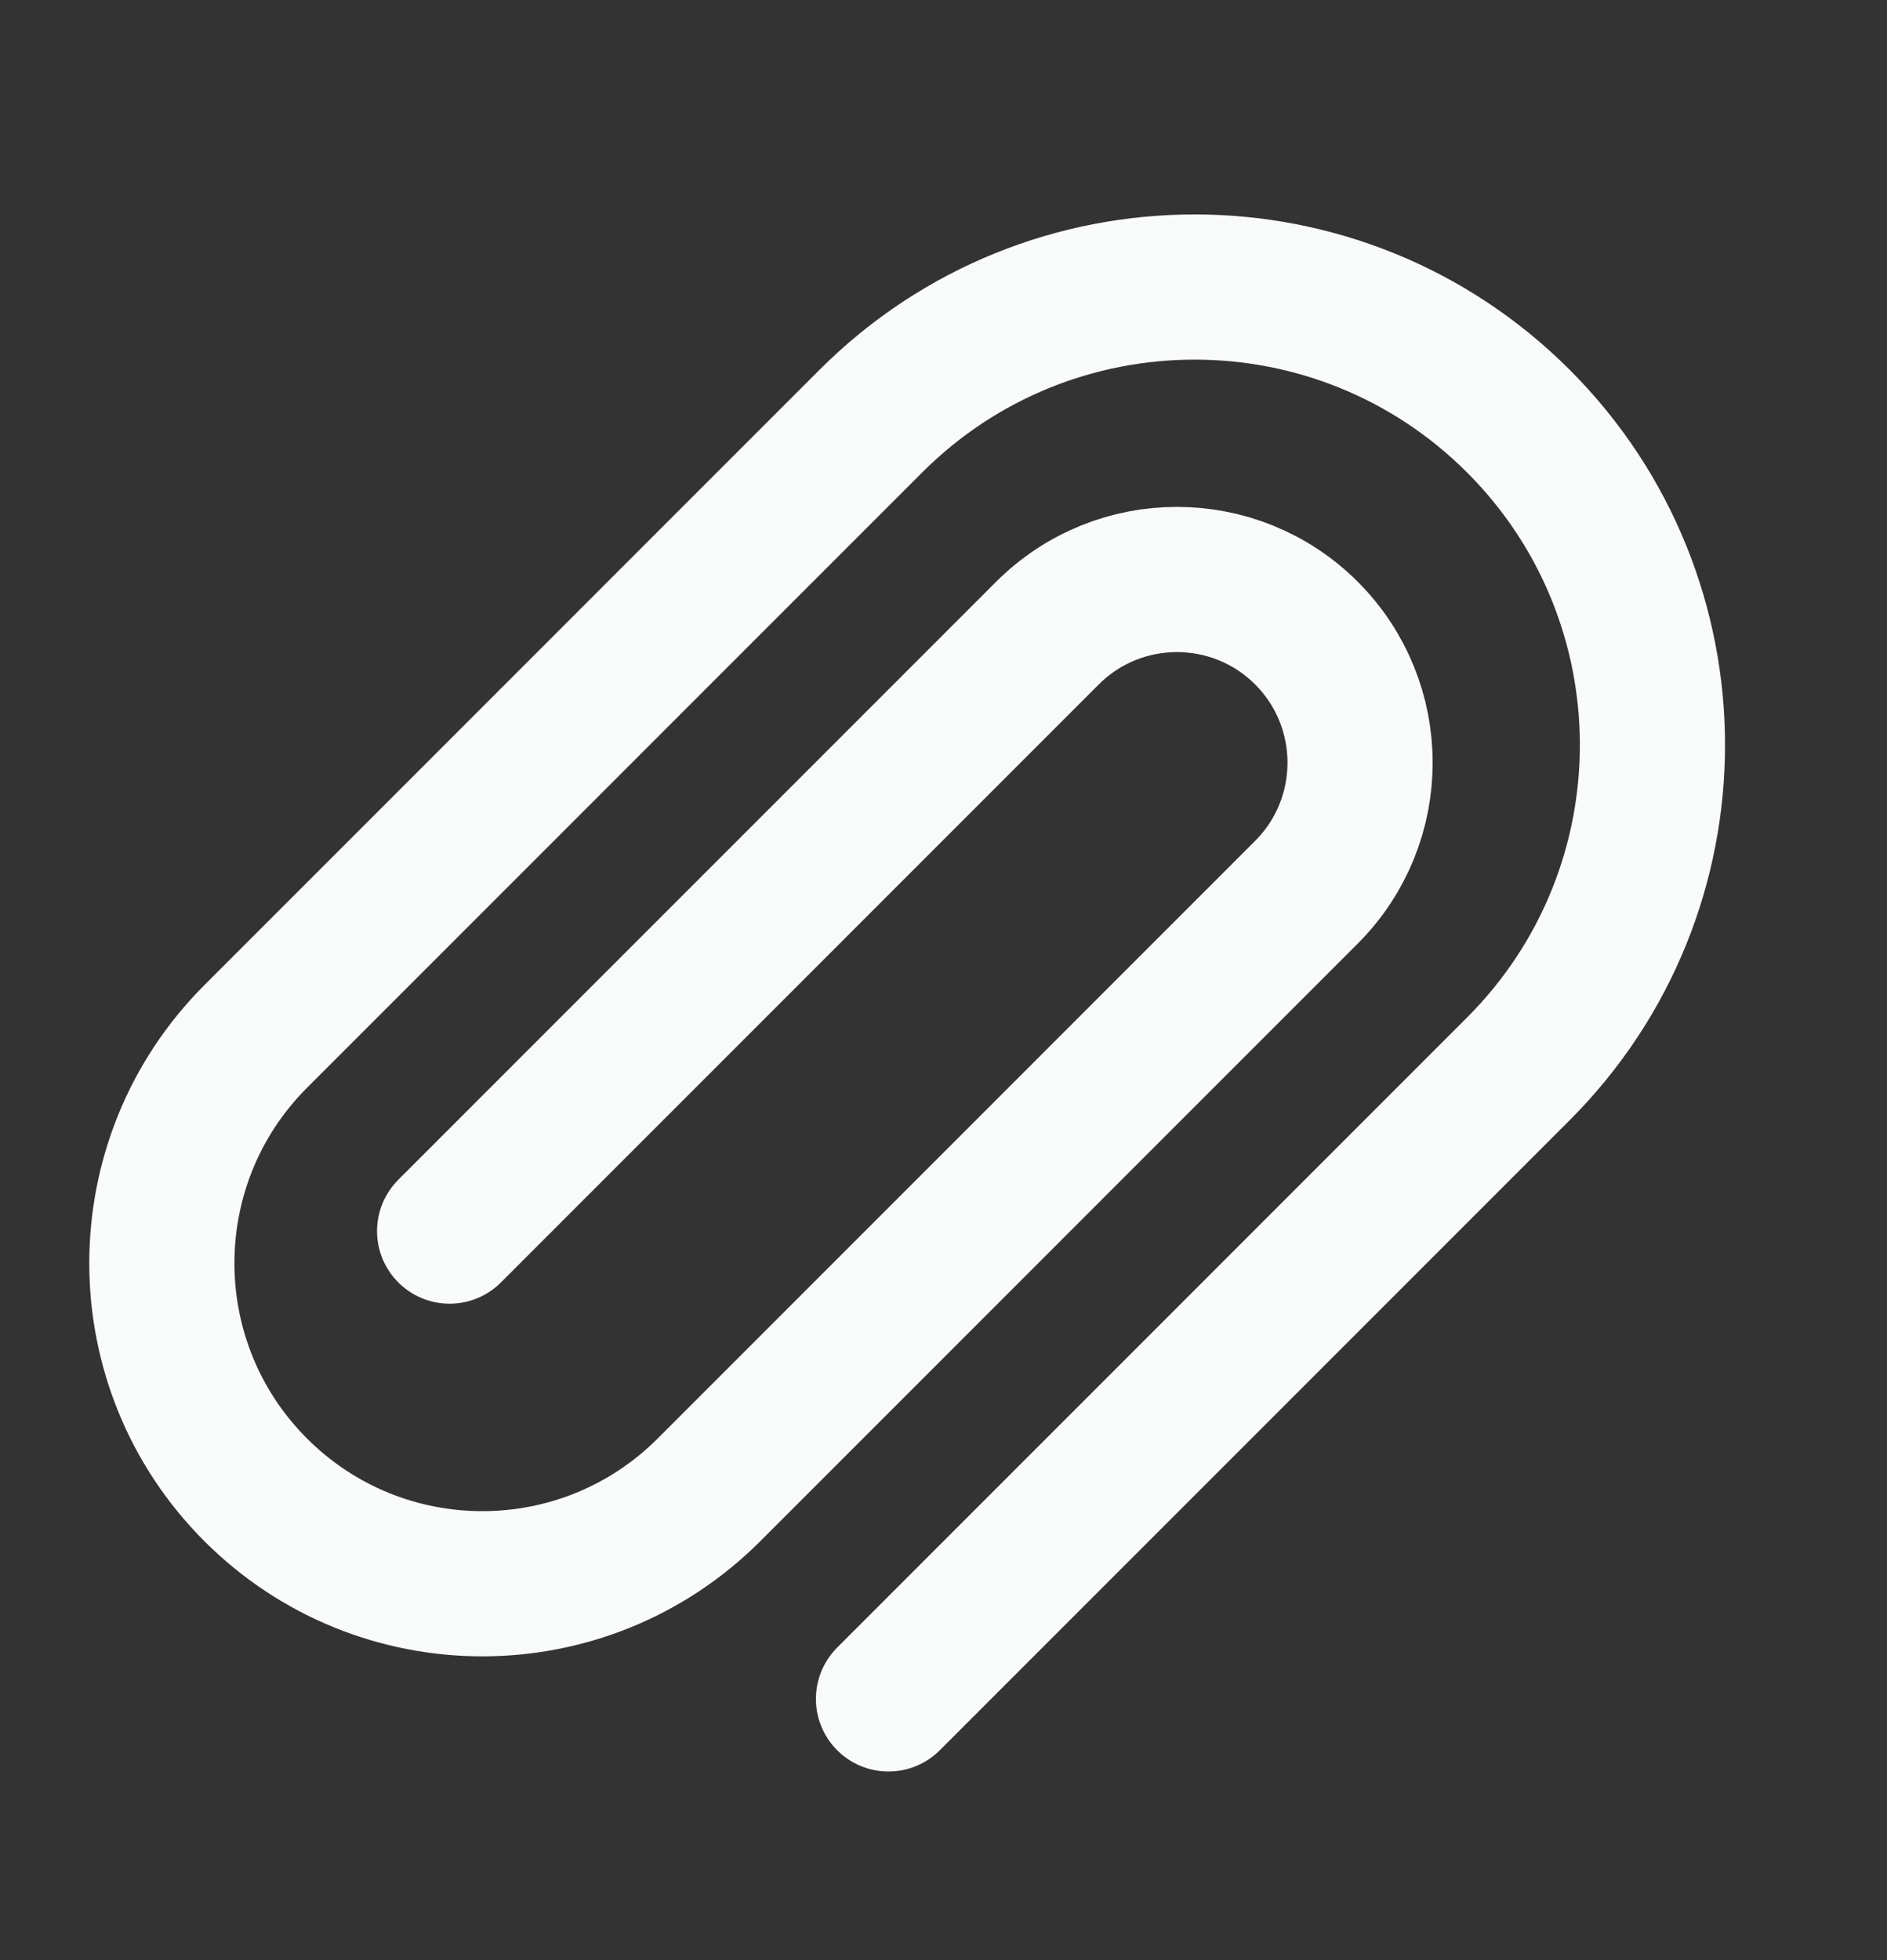 <svg width="26" height="27" viewBox="0 0 26 27" fill="none" xmlns="http://www.w3.org/2000/svg">
<rect x="0" y="0" width="26" height="27" fill="#333333" stroke="none"/>
<path d="M6.195 16.958L14.432 8.721C15.418 7.736 17.015 7.736 18.001 8.721V8.721C18.986 9.707 18.986 11.304 18.001 12.29L9.769 20.522C8.044 22.247 5.248 22.247 3.523 20.522V20.522C1.799 18.798 1.799 16.002 3.523 14.277L11.999 5.801C14.463 3.338 18.457 3.338 20.921 5.801V5.801C23.384 8.265 23.384 12.259 20.921 14.723L12.242 23.402" stroke="#F9FAFA" stroke-width="2" stroke-linecap="round" stroke-linejoin="round"/>
</svg>

